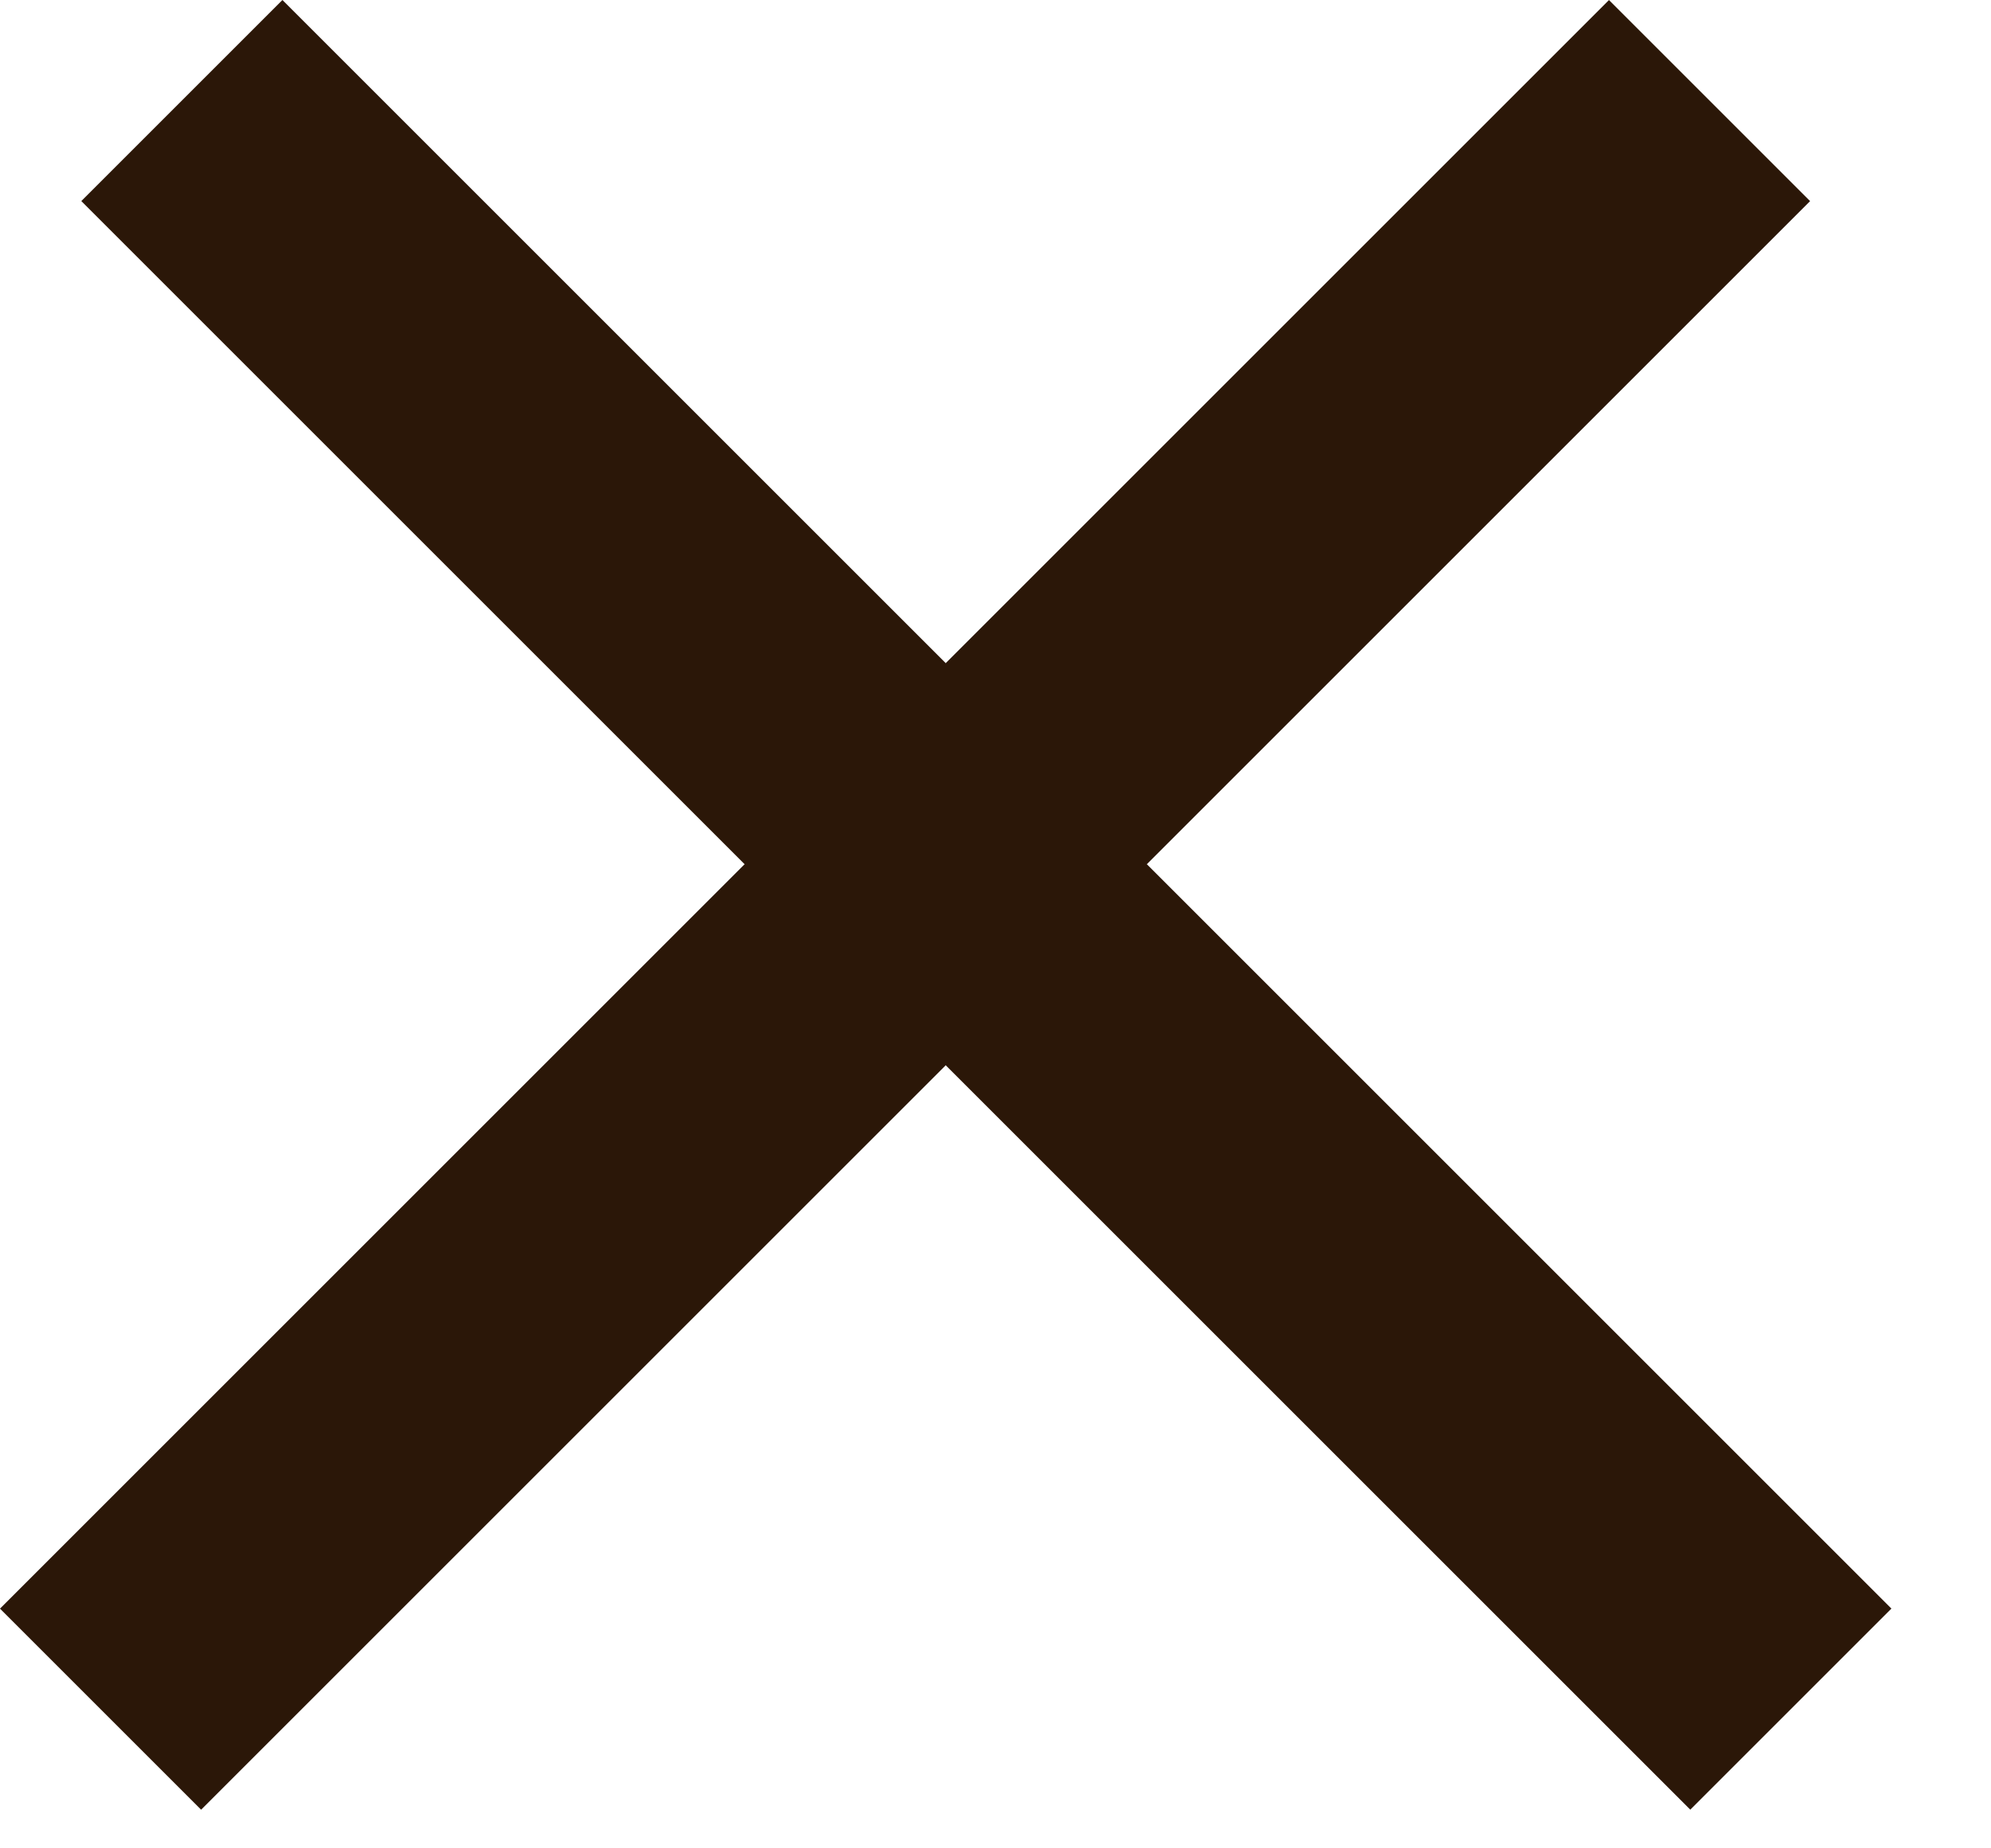 <svg width="14" height="13" viewBox="0 0 14 13" fill="none" xmlns="http://www.w3.org/2000/svg">
<rect x="1.986" width="16" height="2" transform="rotate(45 1.986 0)" fill="#2B1708"/>
<rect y="11.314" width="16" height="2" transform="rotate(-45 0 11.314)" fill="#2B1708"/>
</svg>
